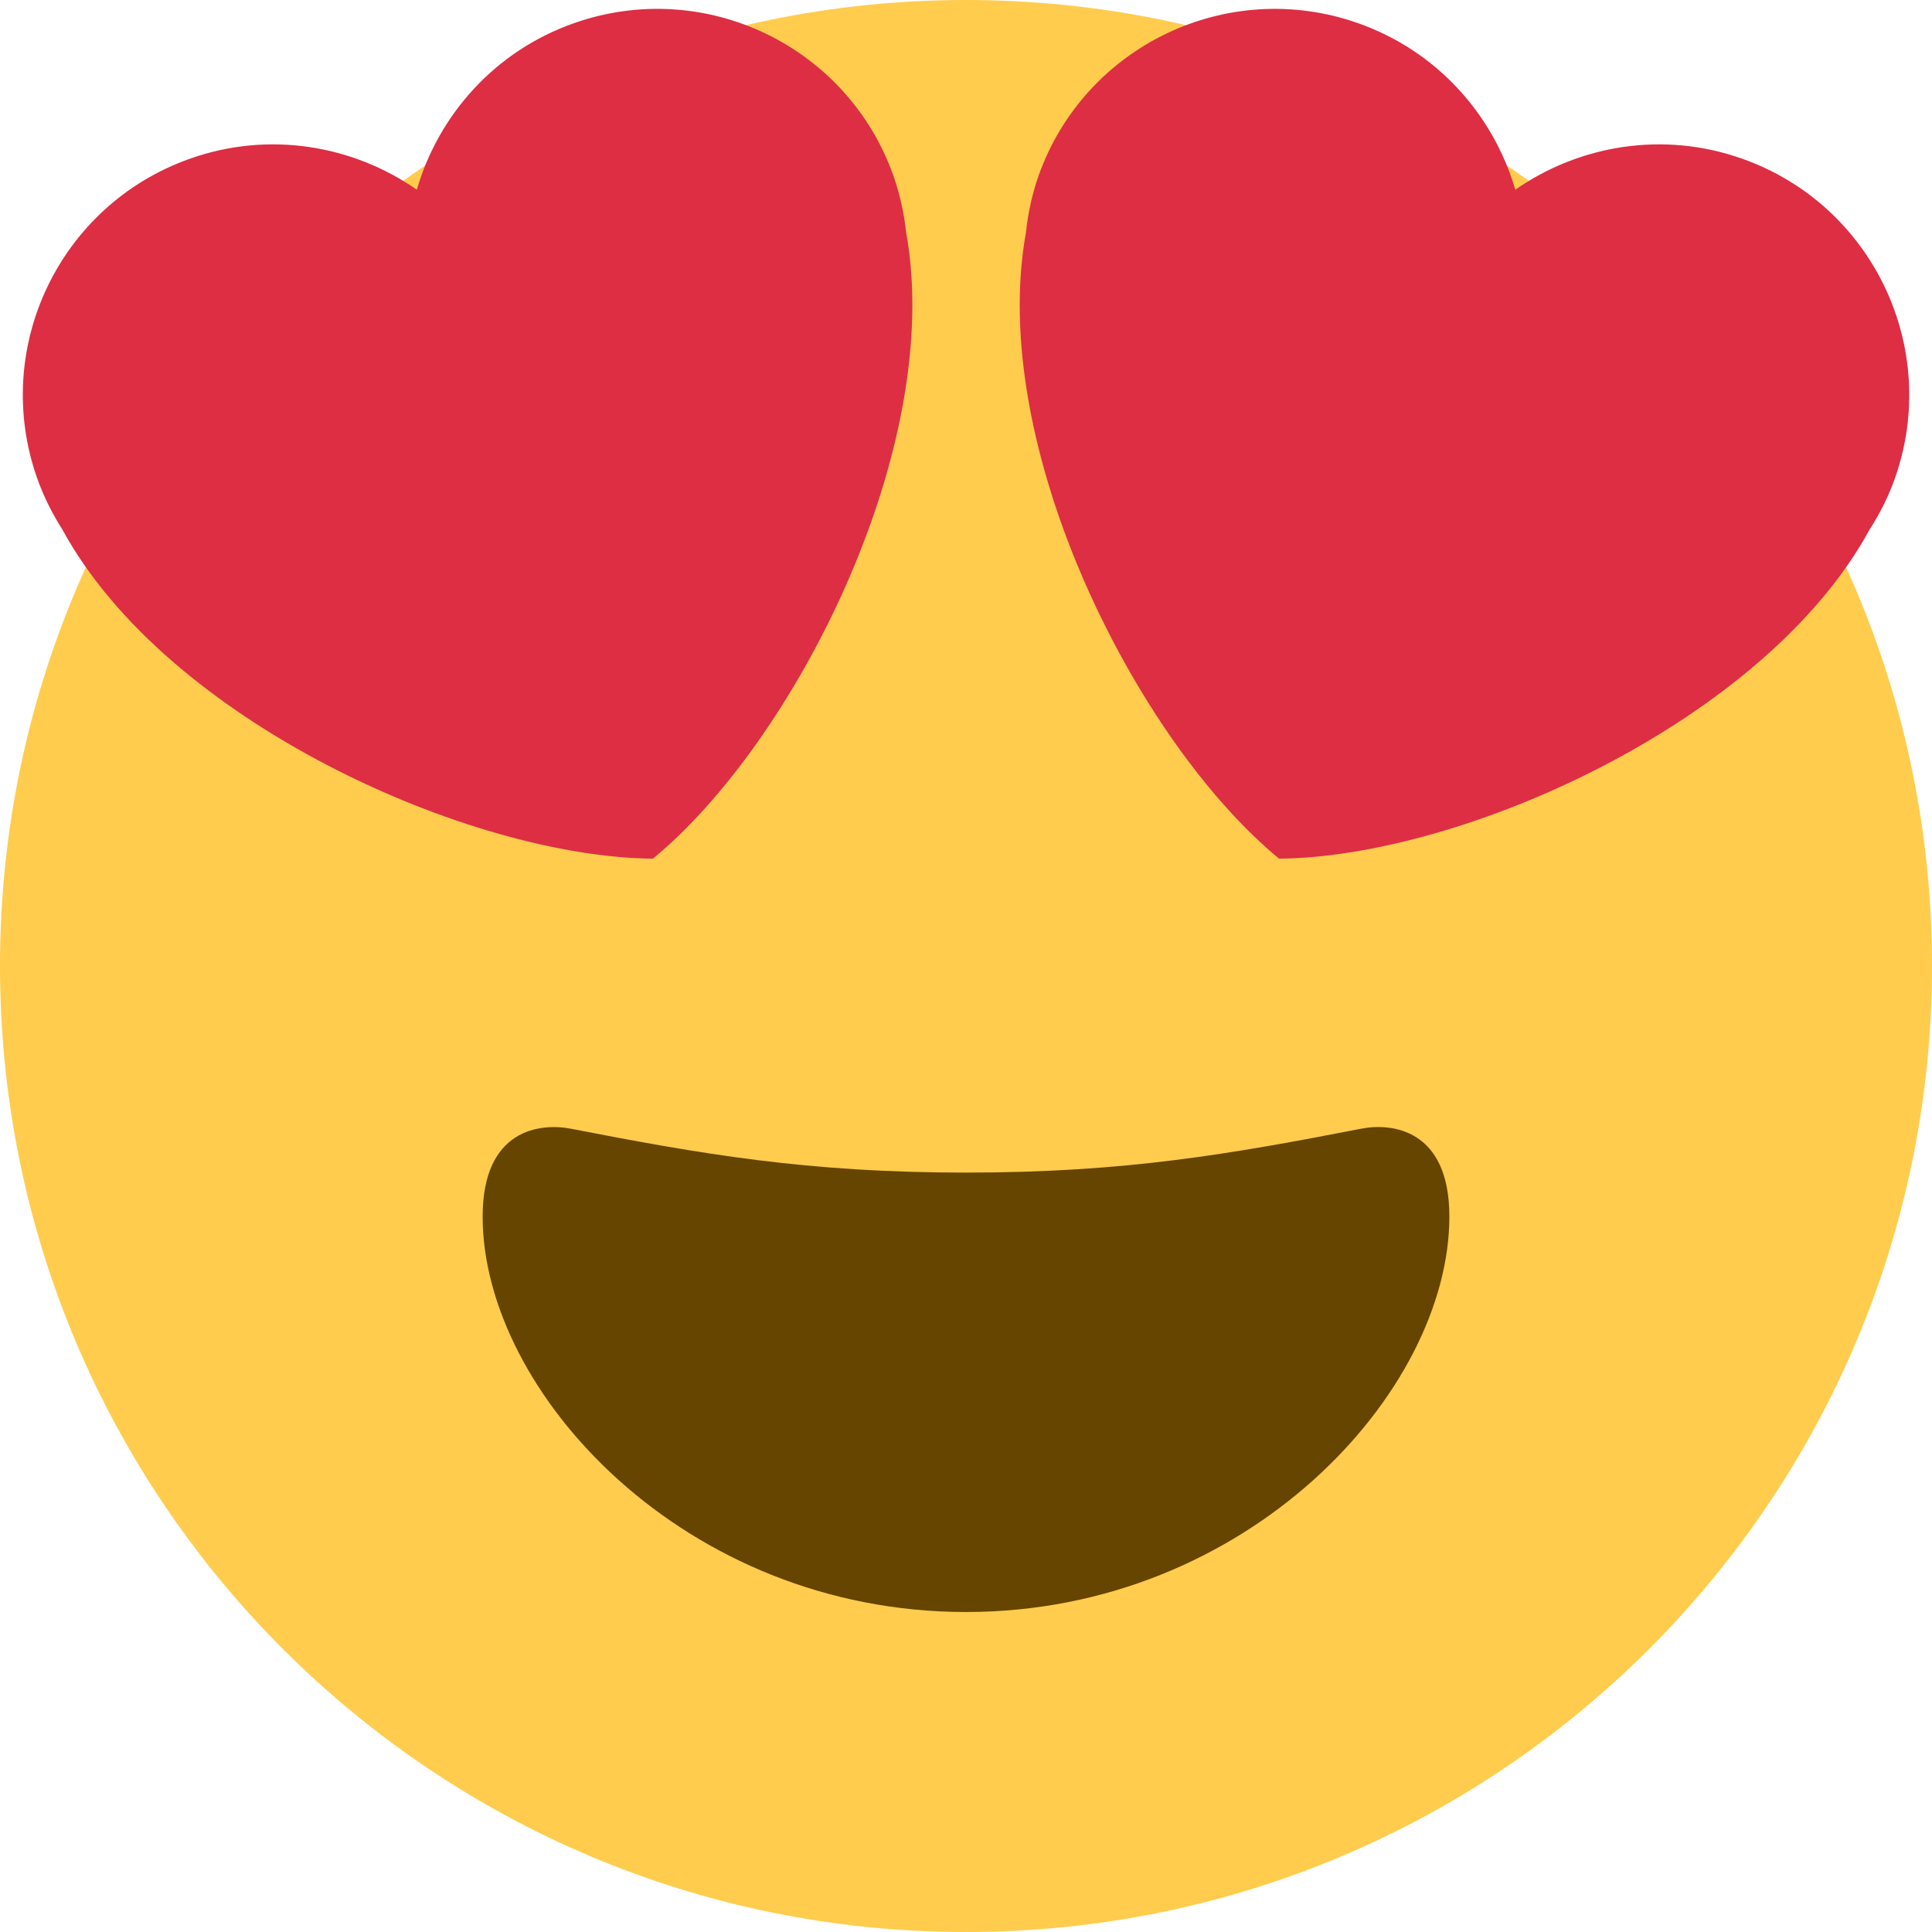 <svg width="16" height="16" viewBox="0 0 16 16" fill="none" xmlns="http://www.w3.org/2000/svg">
<path d="M16 8C16 12.418 12.418 16 8 16C3.582 16 0 12.418 0 8C0 3.582 3.582 0 8 0C12.418 0 16 3.582 16 8Z" fill="#FFCC4D"/>
<path d="M8 9.711C6.682 9.711 5.807 9.557 4.725 9.347C4.477 9.3 3.997 9.347 3.997 10.075C3.997 11.53 5.669 13.35 8 13.35C10.331 13.35 12.003 11.53 12.003 10.075C12.003 9.347 11.522 9.299 11.275 9.347C10.193 9.557 9.319 9.711 8 9.711Z" fill="#664500"/>
<path d="M7.4 1.458C7.018 0.378 5.834 -0.189 4.753 0.192C4.097 0.423 3.632 0.952 3.452 1.571C2.922 1.203 2.229 1.082 1.574 1.314C0.494 1.695 -0.074 2.88 0.308 3.961C0.362 4.114 0.434 4.255 0.517 4.386C1.384 5.978 3.89 7.098 5.407 7.111C6.579 6.148 7.827 3.705 7.504 1.922C7.487 1.767 7.453 1.611 7.4 1.458ZM8.6 1.458C8.982 0.378 10.167 -0.189 11.247 0.192C11.903 0.423 12.368 0.952 12.549 1.571C13.078 1.203 13.772 1.082 14.427 1.314C15.507 1.695 16.074 2.88 15.693 3.961C15.639 4.114 15.567 4.255 15.483 4.386C14.616 5.978 12.111 7.098 10.593 7.111C9.421 6.148 8.173 3.705 8.497 1.922C8.513 1.767 8.547 1.611 8.6 1.458Z" fill="#DD2E44"/>
</svg>
